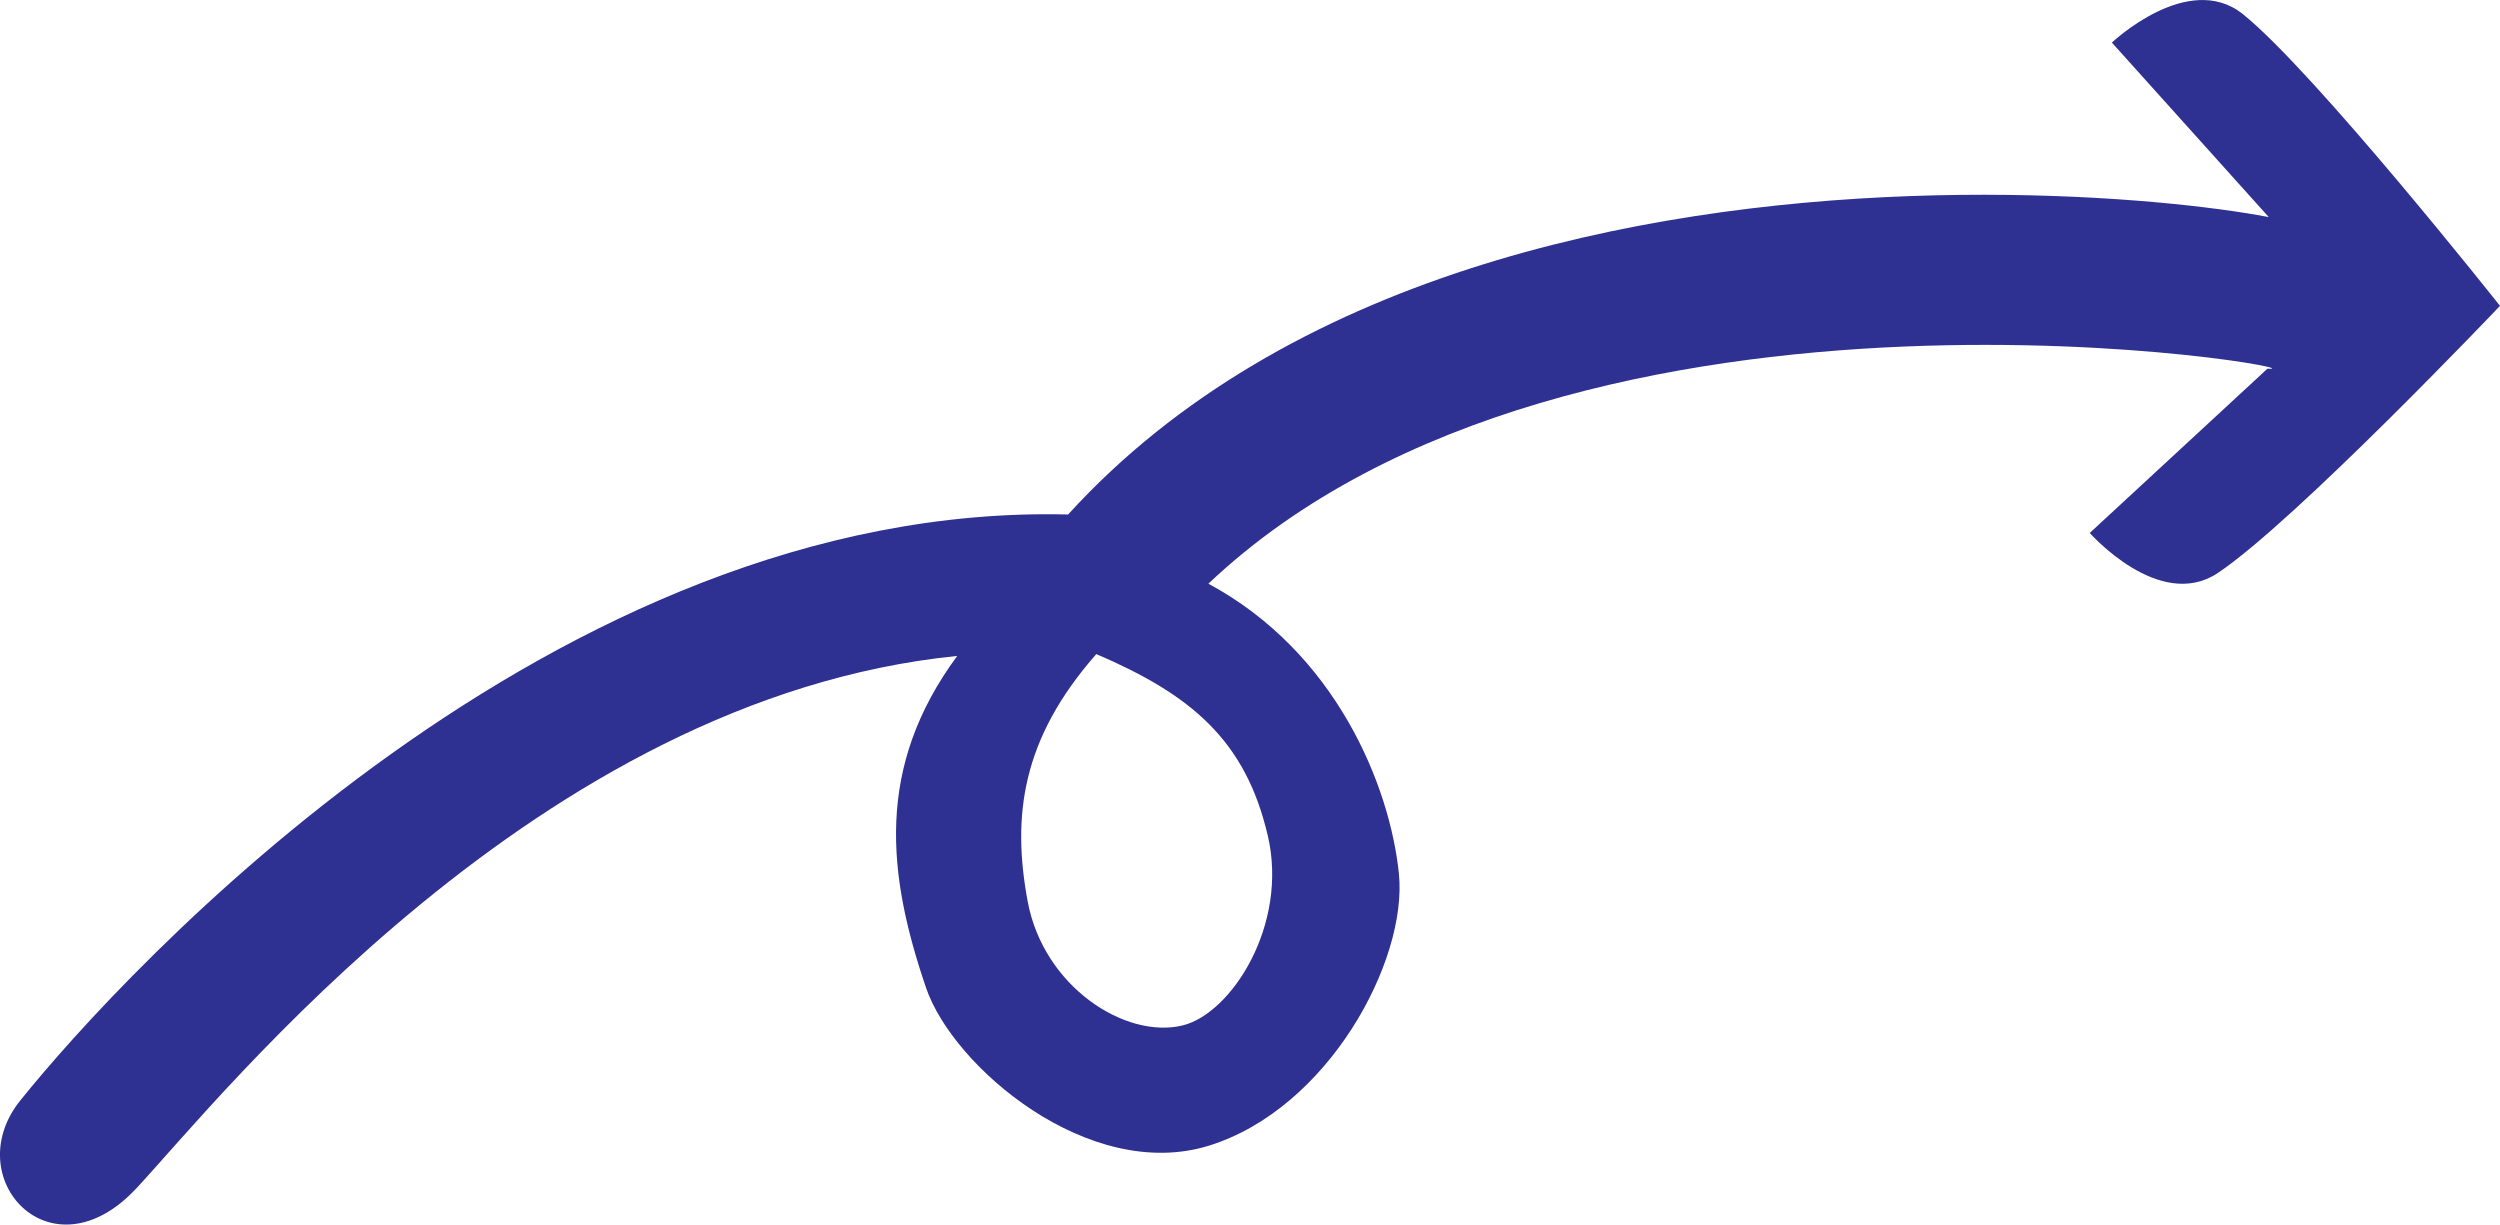 <?xml version='1.0' encoding='UTF-8'?>
<svg id="Layer_1" data-name="Layer 1" viewBox="0 0 361.62 177.13"
  xmlns="http://www.w3.org/2000/svg">

  <path fill="#2E3192" d="m19.73,171.89c12.34-13.26,58.05-70.92,118.73-77.01-11.9,16.15-10.09,31.6-4.52,47.97,3.91,11.52,23.65,28.22,40.92,22.87,17.27-5.35,28.77-26.75,27.49-39.34-1.3-12.72-9.11-32.03-27.56-41.95,53.45-50.61,163.63-30.49,153.19-31.1l-25.7,23.76s10,11.36,18.45,5.84c11.15-7.4,40.89-38.69,40.89-38.69,0,0-26.8-33.85-37.23-42.23-7.92-6.27-18.91,4.15-18.91,4.15l24.3,27.03c27.86,1.62-112.06-28.24-175.28,41.23C80.18,72.55,17.82,140.69,2.95,159.16c-9.04,11.23,4.43,25.99,16.77,12.73Zm163.66-50.99c3,12.92-5.3,25.73-12.34,27.43-8.29,2-20.11-5.62-22.4-17.95-2.29-12.33-.88-23.48,9.93-35.77,13.66,5.86,21.59,12.42,24.81,26.3Z"/>
</svg>
